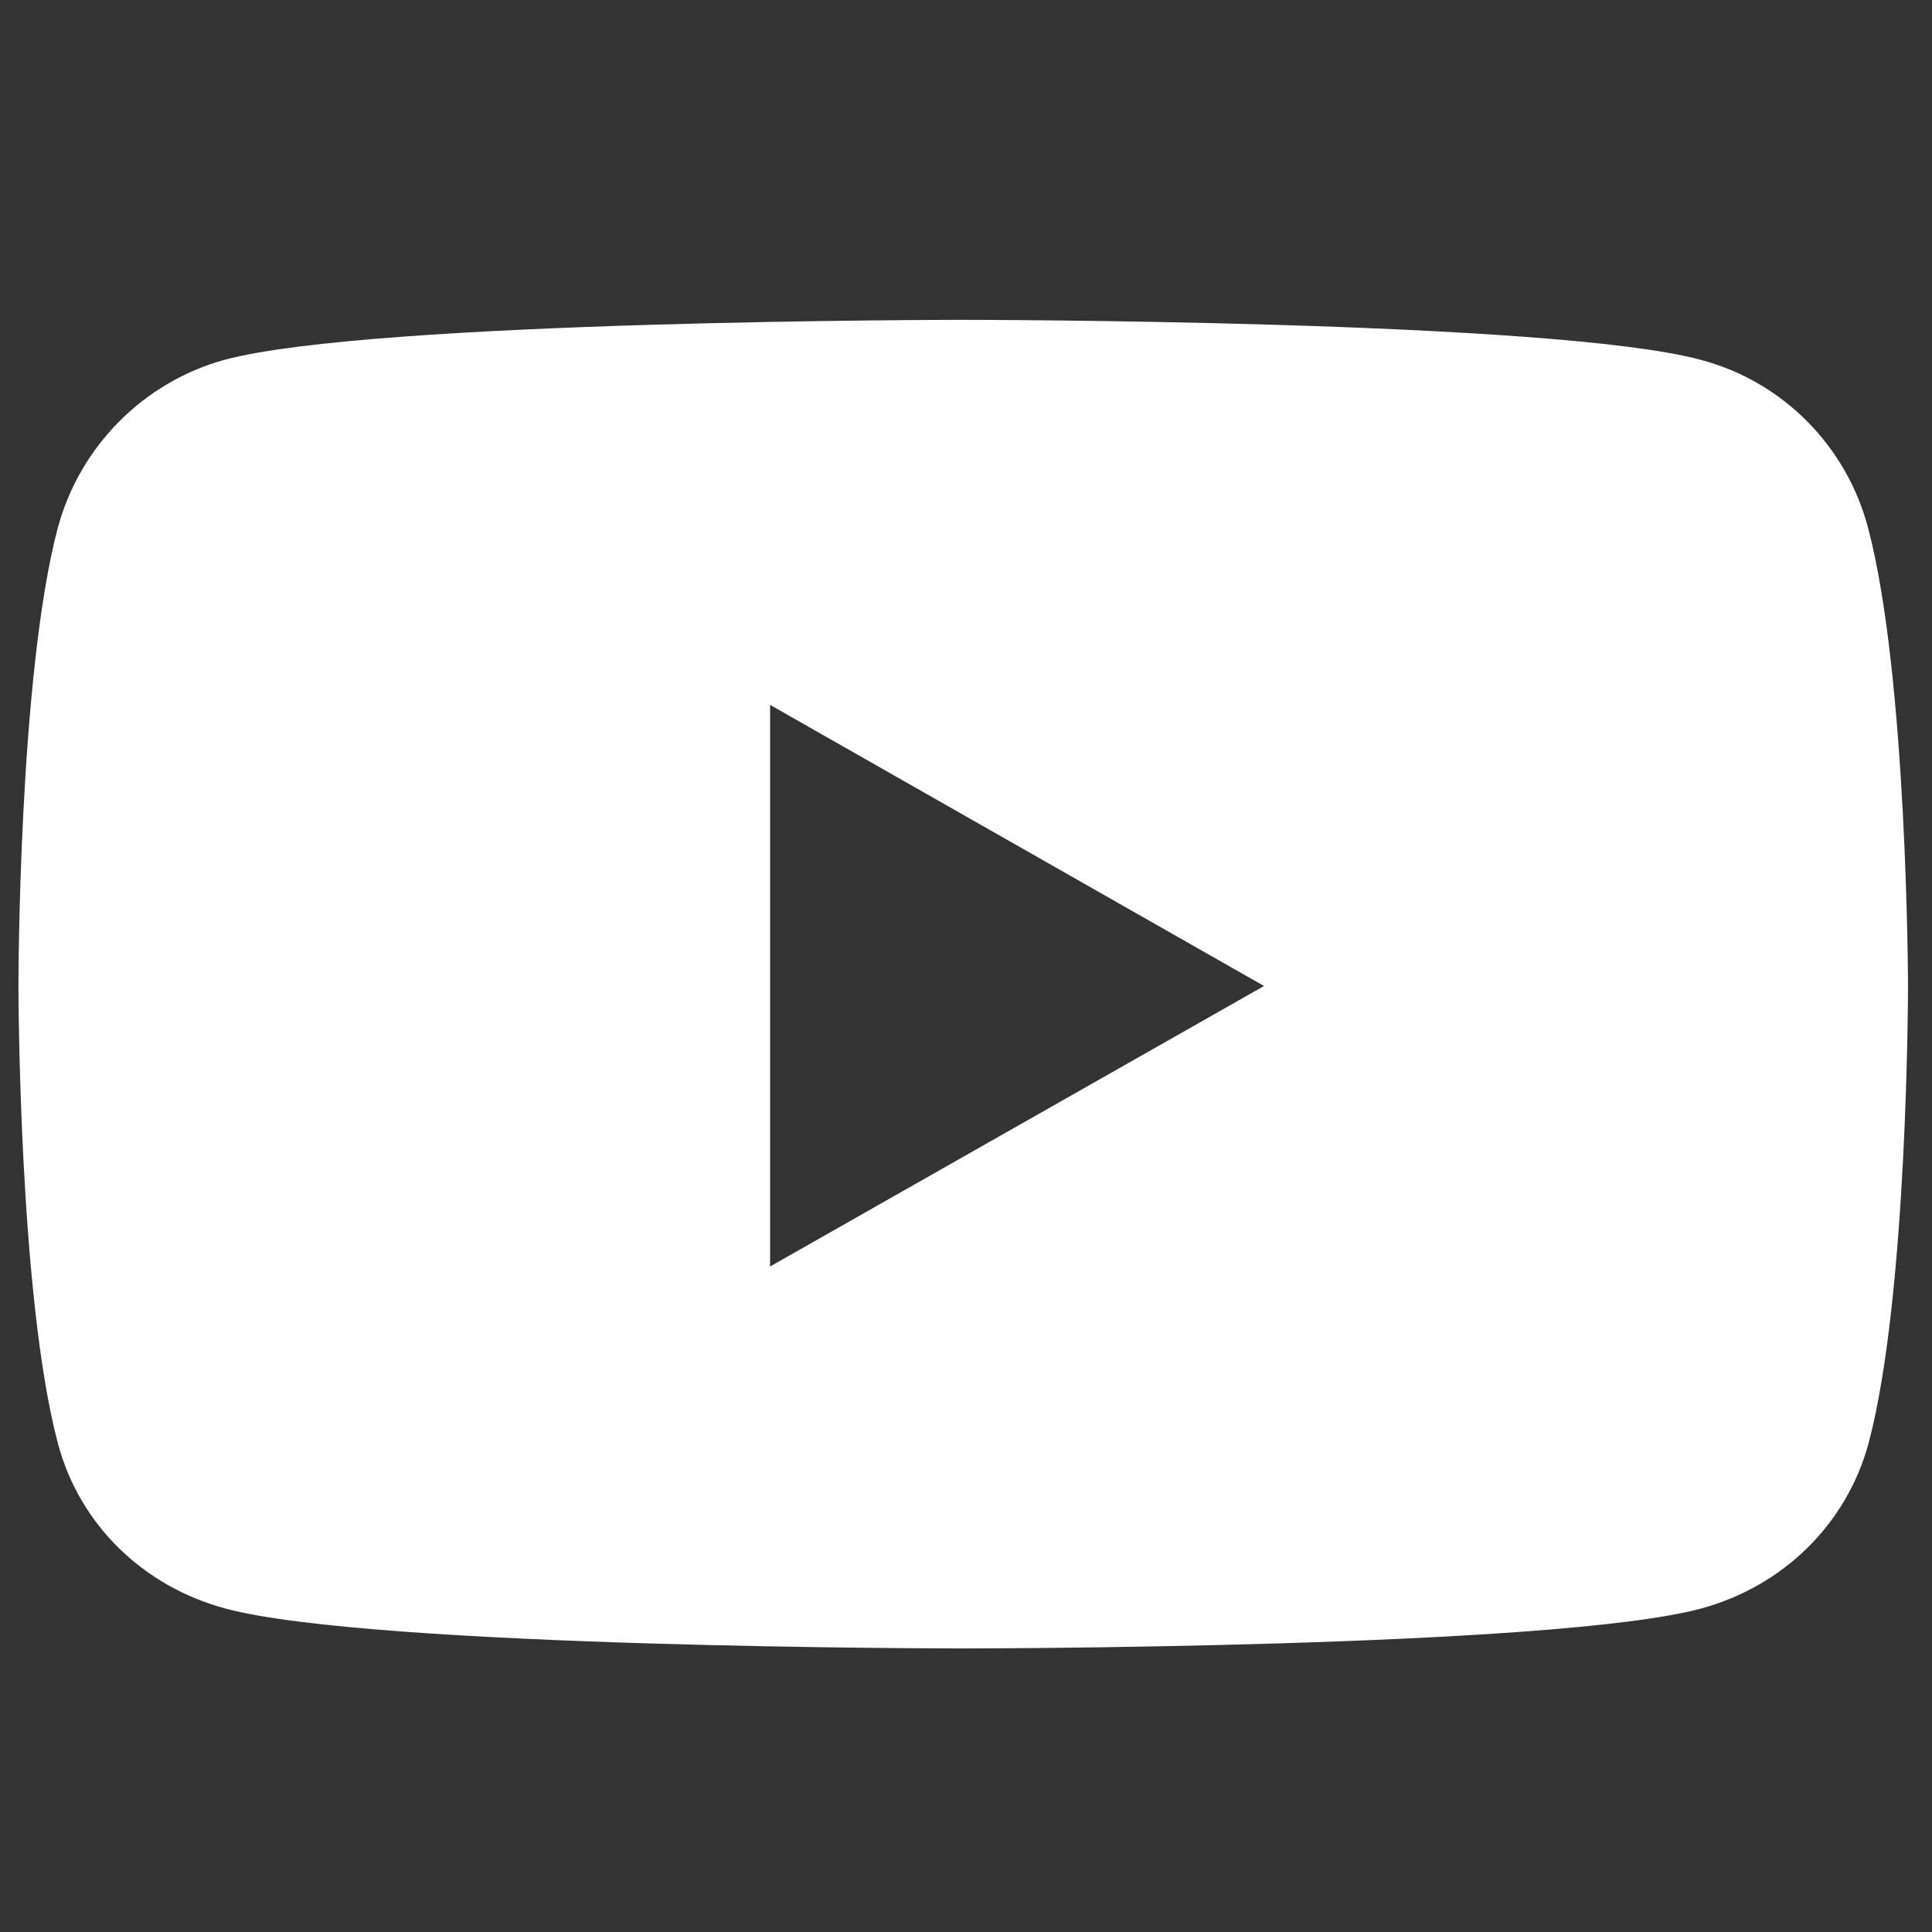 <?xml version="1.0" encoding="utf-8"?>
<!-- Generator: Adobe Illustrator 24.0.1, SVG Export Plug-In . SVG Version: 6.00 Build 0)  -->
<svg version="1.1" id="Location" xmlns="http://www.w3.org/2000/svg" xmlns:xlink="http://www.w3.org/1999/xlink" x="0px" y="0px"
	 viewBox="0 0 314.1 314.1" style="enable-background:new 0 0 314.1 314.1;" xml:space="preserve">
<rect x="0" y="0" width="314.1" height="314.1" fill="#333333" stroke="none"/>
<style type="text/css">
	.st0{fill:#FFFFFF;}
</style>
<path class="st0" d="M303.7,85.8c-3.5-13.3-13.9-23.8-27.2-27.3c-24-6.5-120-6.5-120-6.5s-96,0-120,6.5C23.4,62.1,13,72.5,9.4,85.8
	C3,109.9,3,160.2,3,160.2s0,50.3,6.4,74.4c3.5,13.3,13.9,23.3,27.2,26.9c24,6.5,120,6.5,120,6.5s96,0,120-6.5
	c13.2-3.6,23.6-13.6,27.2-26.9c6.4-24.1,6.4-74.4,6.4-74.4S310.1,109.9,303.7,85.8z M125.2,205.9v-91.3l80.3,45.7L125.2,205.9
	L125.2,205.9z"/>
</svg>
